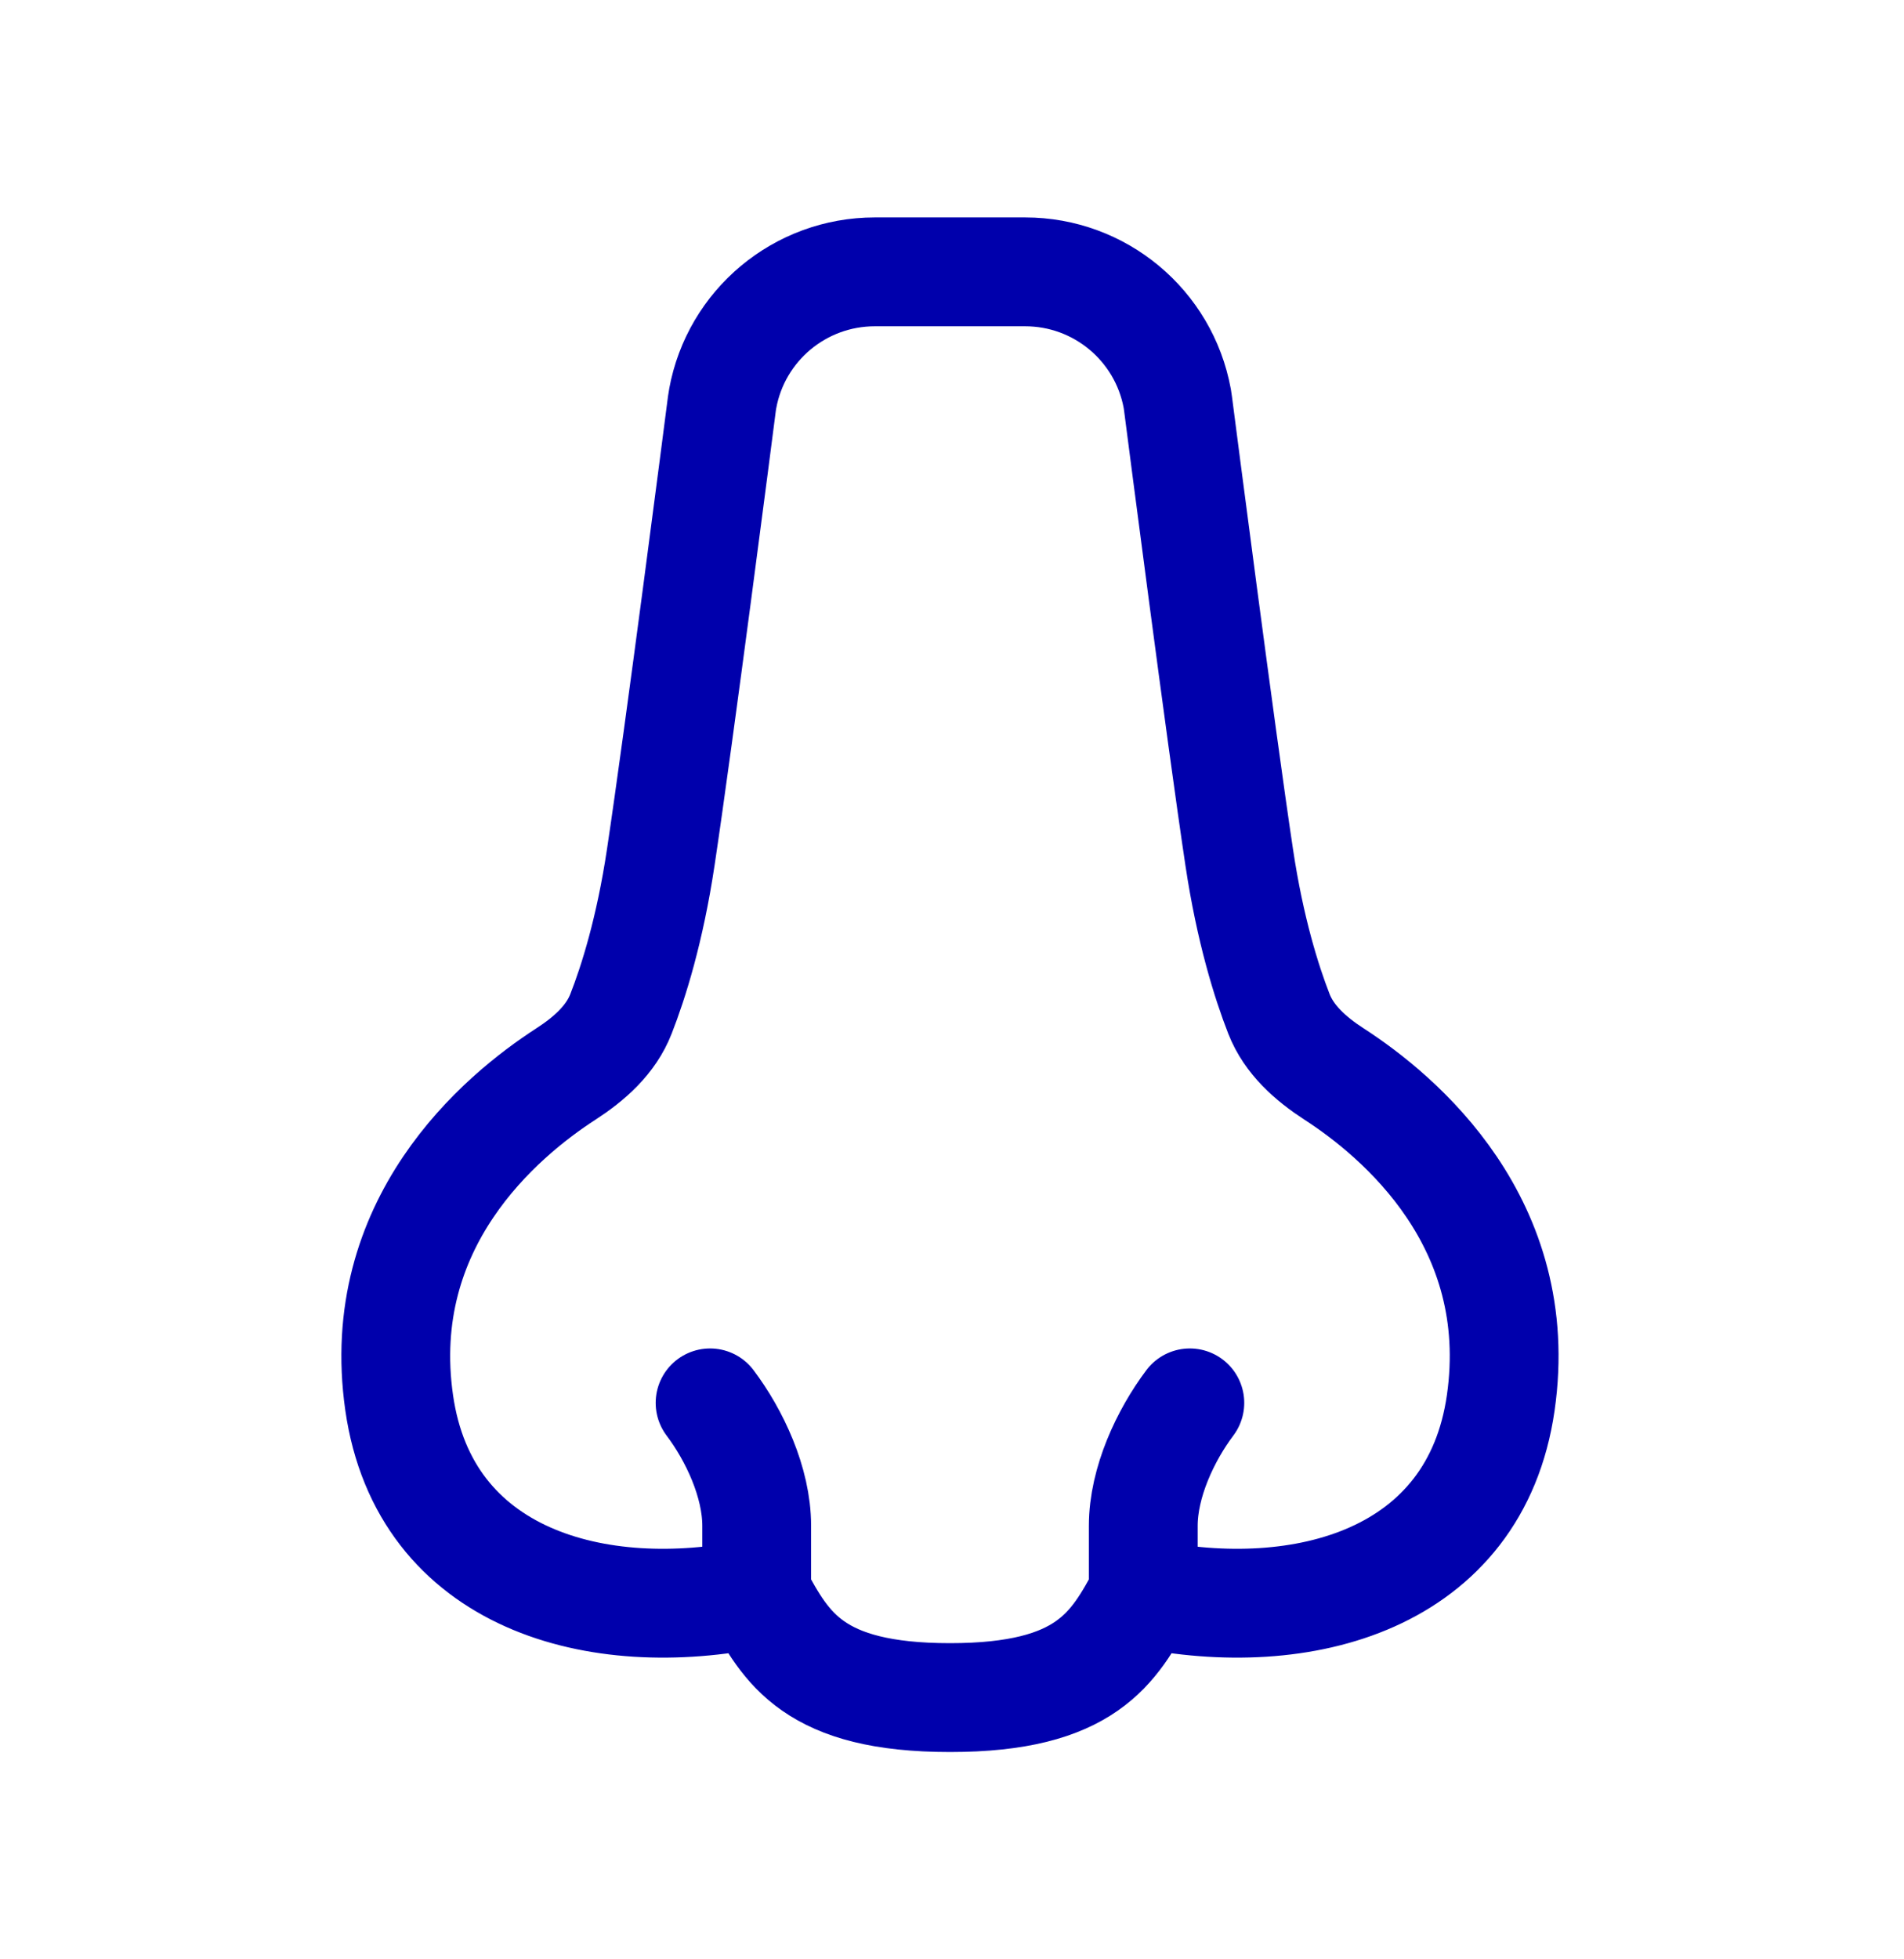 <svg width="35" height="36" viewBox="0 0 35 36" fill="none" xmlns="http://www.w3.org/2000/svg">
<path d="M13.053 25.776C13.5 26.369 13.91 27.236 13.91 28.035L13.91 29.275M13.91 29.275C10.98 29.883 7.806 29.029 7.338 25.776C6.864 22.477 9.194 20.515 10.402 19.734C10.836 19.453 11.23 19.104 11.415 18.629C11.645 18.042 11.946 17.087 12.146 15.755C12.491 13.46 13.203 7.941 13.271 7.41C13.275 7.379 13.279 7.353 13.285 7.323C13.531 5.977 14.706 4.995 16.081 4.995H18.845C20.219 4.995 21.394 5.977 21.641 7.323C21.646 7.353 21.65 7.379 21.654 7.41C21.723 7.941 22.435 13.46 22.78 15.755C22.98 17.087 23.281 18.042 23.51 18.629C23.696 19.104 24.09 19.453 24.523 19.734C25.731 20.515 28.062 22.477 27.587 25.776C27.119 29.029 23.945 29.883 21.016 29.275M13.91 29.275C14.454 30.285 14.958 31.191 17.463 31.191C19.967 31.191 20.472 30.285 21.016 29.275M21.872 25.776C21.426 26.369 21.016 27.236 21.016 28.035L21.016 29.275" stroke="#0000AC" stroke-width="2" stroke-linecap="round" stroke-linejoin="round"/>
</svg>
